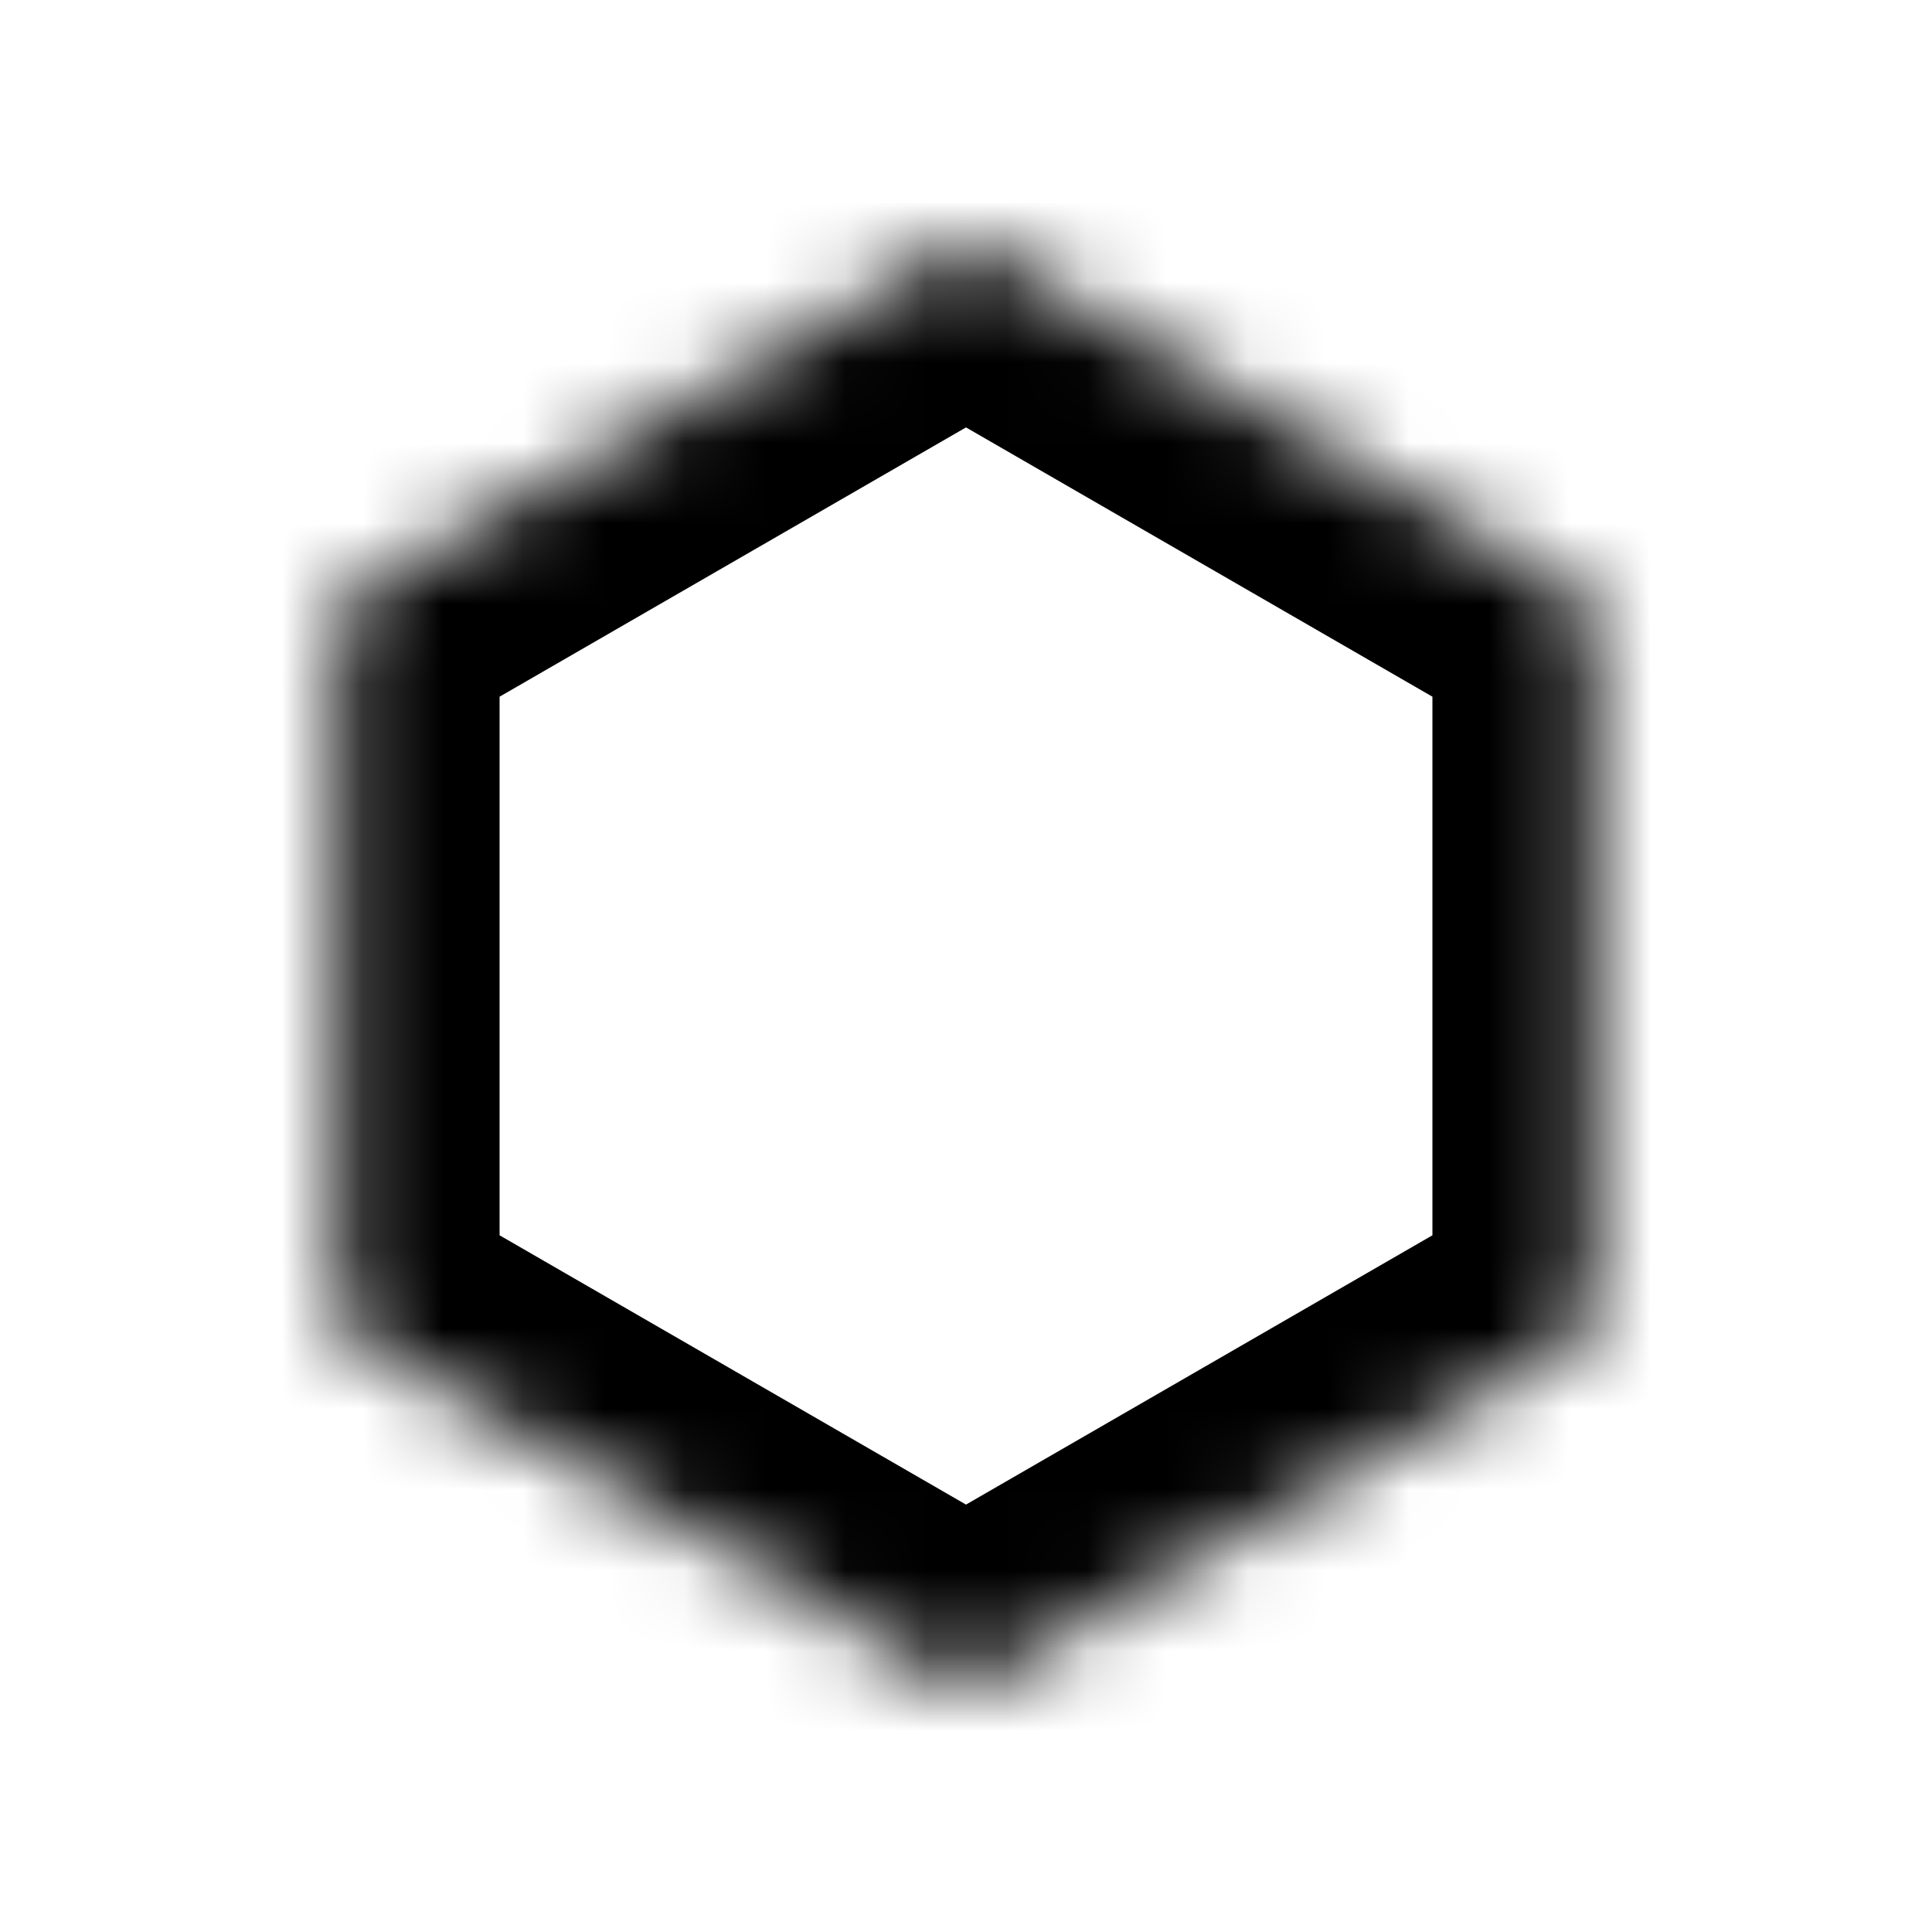 <?xml version="1.0" encoding="UTF-8"?>
<svg width="24px" height="24px" viewBox="0 0 24 24" version="1.1" xmlns="http://www.w3.org/2000/svg" xmlns:xlink="http://www.w3.org/1999/xlink">
    <!-- Generator: Sketch 41.2 (35397) - http://www.bohemiancoding.com/sketch -->
    <title>Settings</title>
    <desc>Created with Sketch.</desc>
    <defs>
        <polygon id="path-1" points="8 0 15.794 4.5 15.794 13.5 8 18 0.206 13.5 0.206 4.5"></polygon>
        <mask id="mask-2" maskContentUnits="userSpaceOnUse" maskUnits="objectBoundingBox" x="0" y="0" width="15.588" height="18" fill="white">
            <use xlink:href="#path-1"></use>
        </mask>
        <circle id="path-3" cx="8" cy="9" r="3"></circle>
        <mask id="mask-4" maskContentUnits="userSpaceOnUse" maskUnits="objectBoundingBox" x="0" y="0" width="6" height="6" fill="white">
            <use xlink:href="#path-3"></use>
        </mask>
    </defs>
    <g id="00.Library" stroke="none" stroke-width="1" fill="none" fill-rule="evenodd">
        <g id="Library" transform="translate(-1390, -159)" stroke="currentColor" stroke-width="4">
            <g id="Group-4-Copy-14" transform="translate(1390, 159)">
                <g id="Group-9" transform="translate(4, 3)">
                    <use id="Polygon" mask="url(#mask-2)" xlink:href="#path-1"></use>
                    <use id="Oval-2" mask="url(#mask-4)" xlink:href="#path-3"></use>
                </g>
            </g>
        </g>
    </g>
</svg>